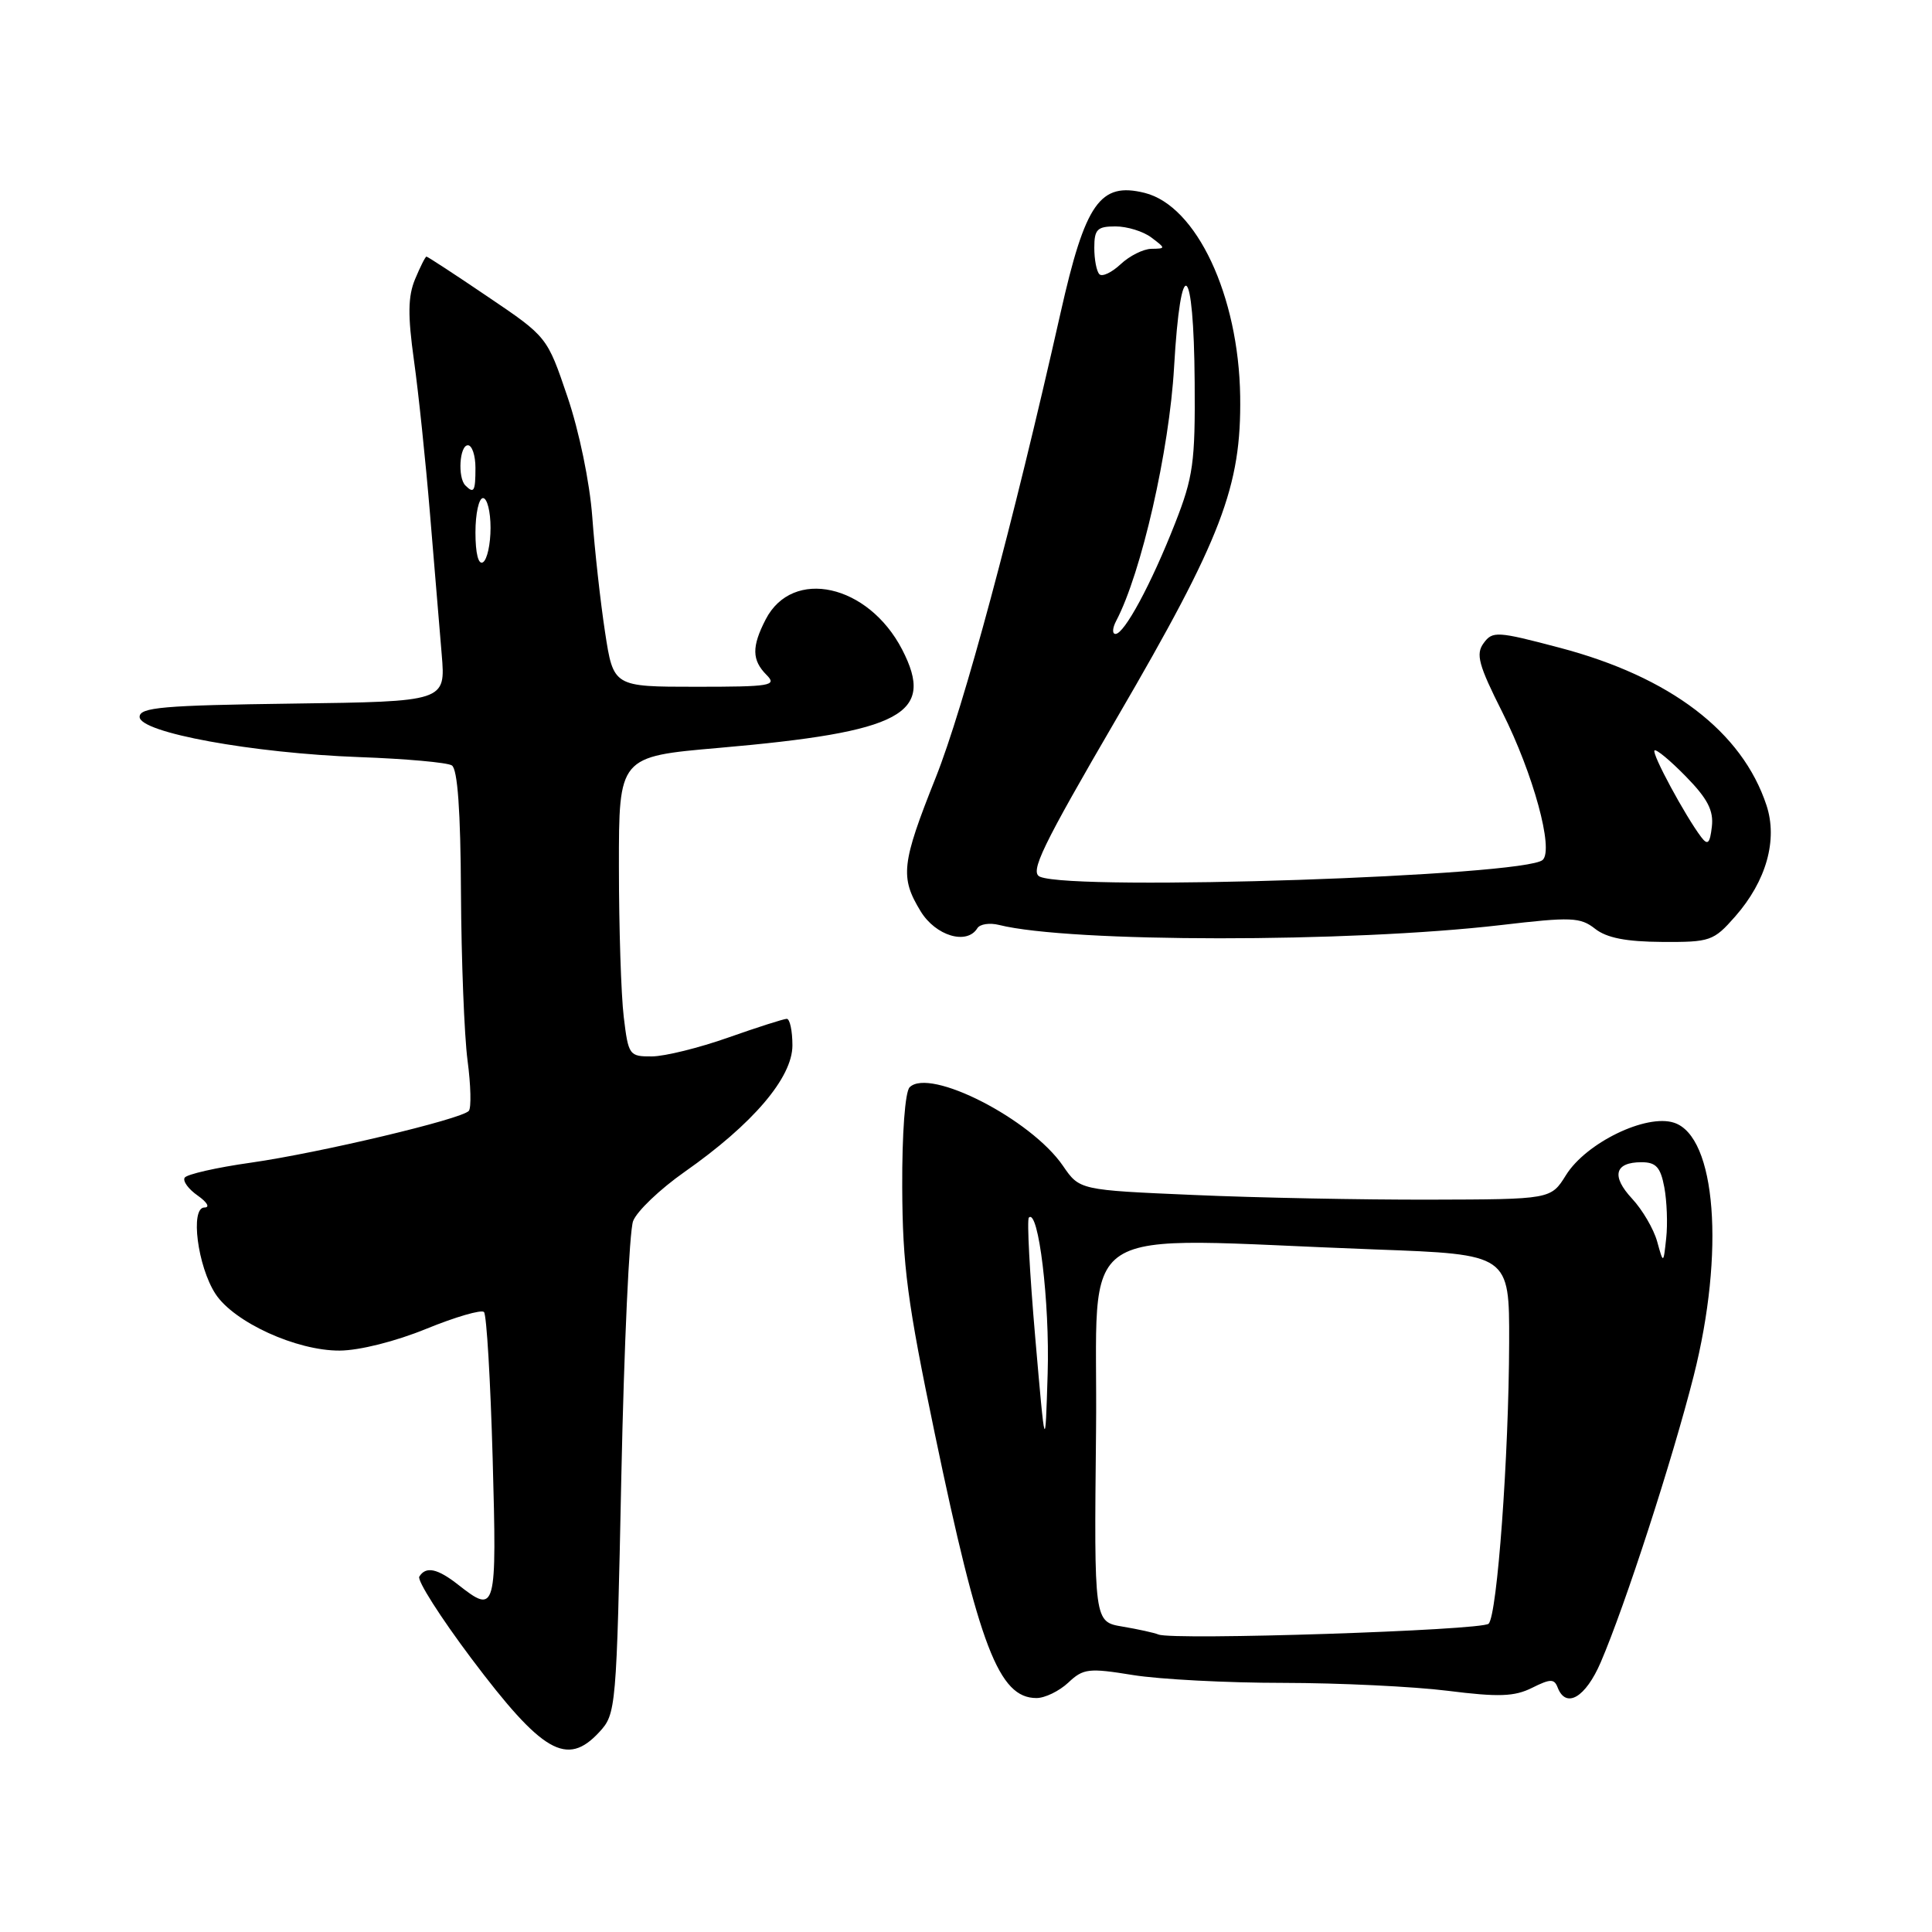 <?xml version="1.0" encoding="UTF-8" standalone="no"?>
<!DOCTYPE svg PUBLIC "-//W3C//DTD SVG 1.1//EN" "http://www.w3.org/Graphics/SVG/1.1/DTD/svg11.dtd" >
<svg xmlns="http://www.w3.org/2000/svg" xmlns:xlink="http://www.w3.org/1999/xlink" version="1.1" viewBox="0 0 256 256">
 <g >
 <path fill="currentColor"
d=" M 79.39 229.53 C 81.64 227.10 81.69 226.56 82.33 195.61 C 82.69 178.31 83.39 163.10 83.89 161.80 C 84.38 160.50 87.44 157.58 90.70 155.29 C 99.76 148.94 105.00 142.79 105.00 138.52 C 105.00 136.59 104.66 135.00 104.25 135.00 C 103.84 135.01 100.35 136.12 96.50 137.48 C 92.65 138.84 88.10 139.97 86.39 139.98 C 83.38 140.00 83.26 139.83 82.65 134.75 C 82.30 131.86 82.01 122.92 82.01 114.87 C 82.00 100.25 82.00 100.25 95.25 99.10 C 119.58 96.98 123.96 94.63 119.54 86.07 C 115.05 77.40 105.02 75.18 101.46 82.07 C 99.59 85.69 99.62 87.47 101.57 89.43 C 103.00 90.86 102.15 91.00 92.21 91.00 C 81.28 91.00 81.28 91.00 80.17 83.75 C 79.56 79.76 78.80 72.90 78.48 68.50 C 78.14 63.90 76.74 57.13 75.19 52.57 C 72.50 44.63 72.50 44.63 64.64 39.32 C 60.32 36.39 56.66 34.00 56.51 34.00 C 56.36 34.00 55.69 35.34 55.00 36.99 C 54.05 39.28 54.02 41.78 54.85 47.74 C 55.45 52.01 56.40 61.12 56.97 68.00 C 57.54 74.88 58.24 83.30 58.53 86.73 C 59.05 92.96 59.05 92.96 38.78 93.23 C 21.61 93.46 18.50 93.73 18.50 94.99 C 18.50 97.07 33.46 99.80 47.62 100.32 C 53.73 100.54 59.25 101.03 59.87 101.42 C 60.63 101.89 61.03 107.42 61.08 118.31 C 61.13 127.21 61.52 137.20 61.95 140.50 C 62.39 143.80 62.46 146.81 62.12 147.20 C 61.14 148.30 42.35 152.76 33.24 154.06 C 28.69 154.70 24.75 155.60 24.47 156.05 C 24.19 156.50 24.97 157.57 26.21 158.43 C 27.46 159.31 27.85 160.00 27.09 160.00 C 25.17 160.00 26.18 167.82 28.56 171.46 C 31.02 175.21 39.30 178.99 45.00 178.96 C 47.62 178.95 52.42 177.74 56.50 176.07 C 60.35 174.50 63.78 173.50 64.13 173.85 C 64.48 174.21 64.99 182.94 65.28 193.25 C 65.84 213.52 65.73 213.93 60.73 210.00 C 57.96 207.82 56.43 207.50 55.56 208.91 C 55.25 209.41 58.35 214.28 62.44 219.73 C 71.87 232.27 75.11 234.15 79.39 229.53 Z  M 141.55 222.96 C 143.54 221.08 144.26 221.00 150.11 221.95 C 153.63 222.52 162.59 222.99 170.03 222.99 C 177.47 223.00 187.28 223.47 191.84 224.04 C 198.60 224.89 200.67 224.81 203.00 223.65 C 205.44 222.43 205.95 222.43 206.40 223.61 C 207.50 226.46 210.10 224.93 212.11 220.25 C 215.35 212.71 221.61 193.41 224.42 182.32 C 228.57 165.93 227.39 150.60 221.83 148.77 C 218.15 147.55 210.17 151.42 207.50 155.71 C 205.50 158.92 205.50 158.92 189.41 158.96 C 180.56 158.98 166.51 158.71 158.18 158.34 C 143.05 157.69 143.05 157.69 140.85 154.48 C 136.61 148.29 123.18 141.42 120.53 144.07 C 119.93 144.67 119.52 150.20 119.55 157.30 C 119.59 167.68 120.23 172.55 123.86 189.94 C 129.76 218.25 132.35 225.00 137.34 225.00 C 138.46 225.00 140.35 224.08 141.55 222.96 Z  M 198.85 122.58 C 208.21 121.48 209.40 121.53 211.36 123.07 C 212.90 124.28 215.48 124.78 220.23 124.81 C 226.62 124.85 227.06 124.69 229.92 121.44 C 234.05 116.74 235.58 111.29 234.07 106.71 C 230.85 96.95 221.32 89.69 206.67 85.83 C 198.38 83.64 197.77 83.60 196.59 85.22 C 195.52 86.67 195.91 88.11 199.08 94.40 C 203.17 102.56 205.90 112.53 204.42 113.94 C 202.15 116.10 142.58 118.10 137.82 116.18 C 136.40 115.61 138.02 112.25 148.07 95.00 C 161.90 71.27 164.50 64.46 164.33 52.50 C 164.13 39.17 158.55 27.28 151.68 25.56 C 145.76 24.09 143.81 26.87 140.52 41.50 C 134.20 69.54 127.71 93.68 123.99 103.03 C 119.44 114.44 119.24 116.24 121.99 120.75 C 123.98 124.01 128.11 125.25 129.50 123.00 C 129.84 122.44 131.14 122.25 132.38 122.56 C 141.76 124.91 178.75 124.92 198.85 122.58 Z  M 63.00 70.56 C 63.00 68.05 63.45 66.00 64.00 66.00 C 64.55 66.00 65.00 67.77 65.00 69.94 C 65.00 72.11 64.55 74.16 64.00 74.50 C 63.39 74.88 63.00 73.34 63.00 70.56 Z  M 61.67 64.33 C 60.62 63.29 60.89 59.00 62.00 59.00 C 62.55 59.00 63.00 60.35 63.00 62.00 C 63.00 65.11 62.80 65.46 61.67 64.33 Z  M 153.50 216.58 C 152.95 216.35 150.80 215.88 148.73 215.53 C 144.97 214.90 144.97 214.90 145.23 189.70 C 145.54 161.17 141.14 164.04 182.25 165.56 C 200.00 166.21 200.00 166.21 199.97 177.86 C 199.93 192.93 198.39 214.01 197.25 215.15 C 196.36 216.04 155.41 217.38 153.50 216.58 Z  M 137.17 177.17 C 136.44 168.73 136.06 161.61 136.33 161.34 C 137.60 160.07 139.11 172.58 138.82 182.00 C 138.50 192.50 138.50 192.50 137.17 177.17 Z  M 219.58 164.50 C 219.12 162.85 217.63 160.30 216.26 158.83 C 213.47 155.83 213.95 154.00 217.51 154.00 C 219.43 154.00 220.03 154.66 220.53 157.32 C 220.87 159.14 220.99 162.18 220.78 164.07 C 220.41 167.50 220.41 167.50 219.58 164.50 Z  M 225.42 110.92 C 223.32 108.15 218.83 99.84 219.23 99.44 C 219.45 99.22 221.32 100.77 223.39 102.89 C 226.27 105.83 227.08 107.41 226.83 109.54 C 226.57 111.78 226.28 112.05 225.42 110.92 Z  M 147.91 82.25 C 151.23 75.94 154.94 59.70 155.57 48.67 C 156.45 33.33 158.19 34.60 158.30 50.66 C 158.38 61.26 158.11 63.22 155.70 69.35 C 152.56 77.36 148.98 84.00 147.81 84.00 C 147.35 84.00 147.40 83.21 147.91 82.25 Z  M 145.68 36.34 C 145.30 35.97 145.00 34.39 145.00 32.83 C 145.00 30.39 145.39 30.00 147.81 30.00 C 149.35 30.00 151.49 30.66 152.56 31.47 C 154.48 32.92 154.48 32.94 152.56 32.97 C 151.50 32.99 149.67 33.90 148.49 35.01 C 147.31 36.11 146.05 36.71 145.68 36.34 Z "/>
</g>
</svg>